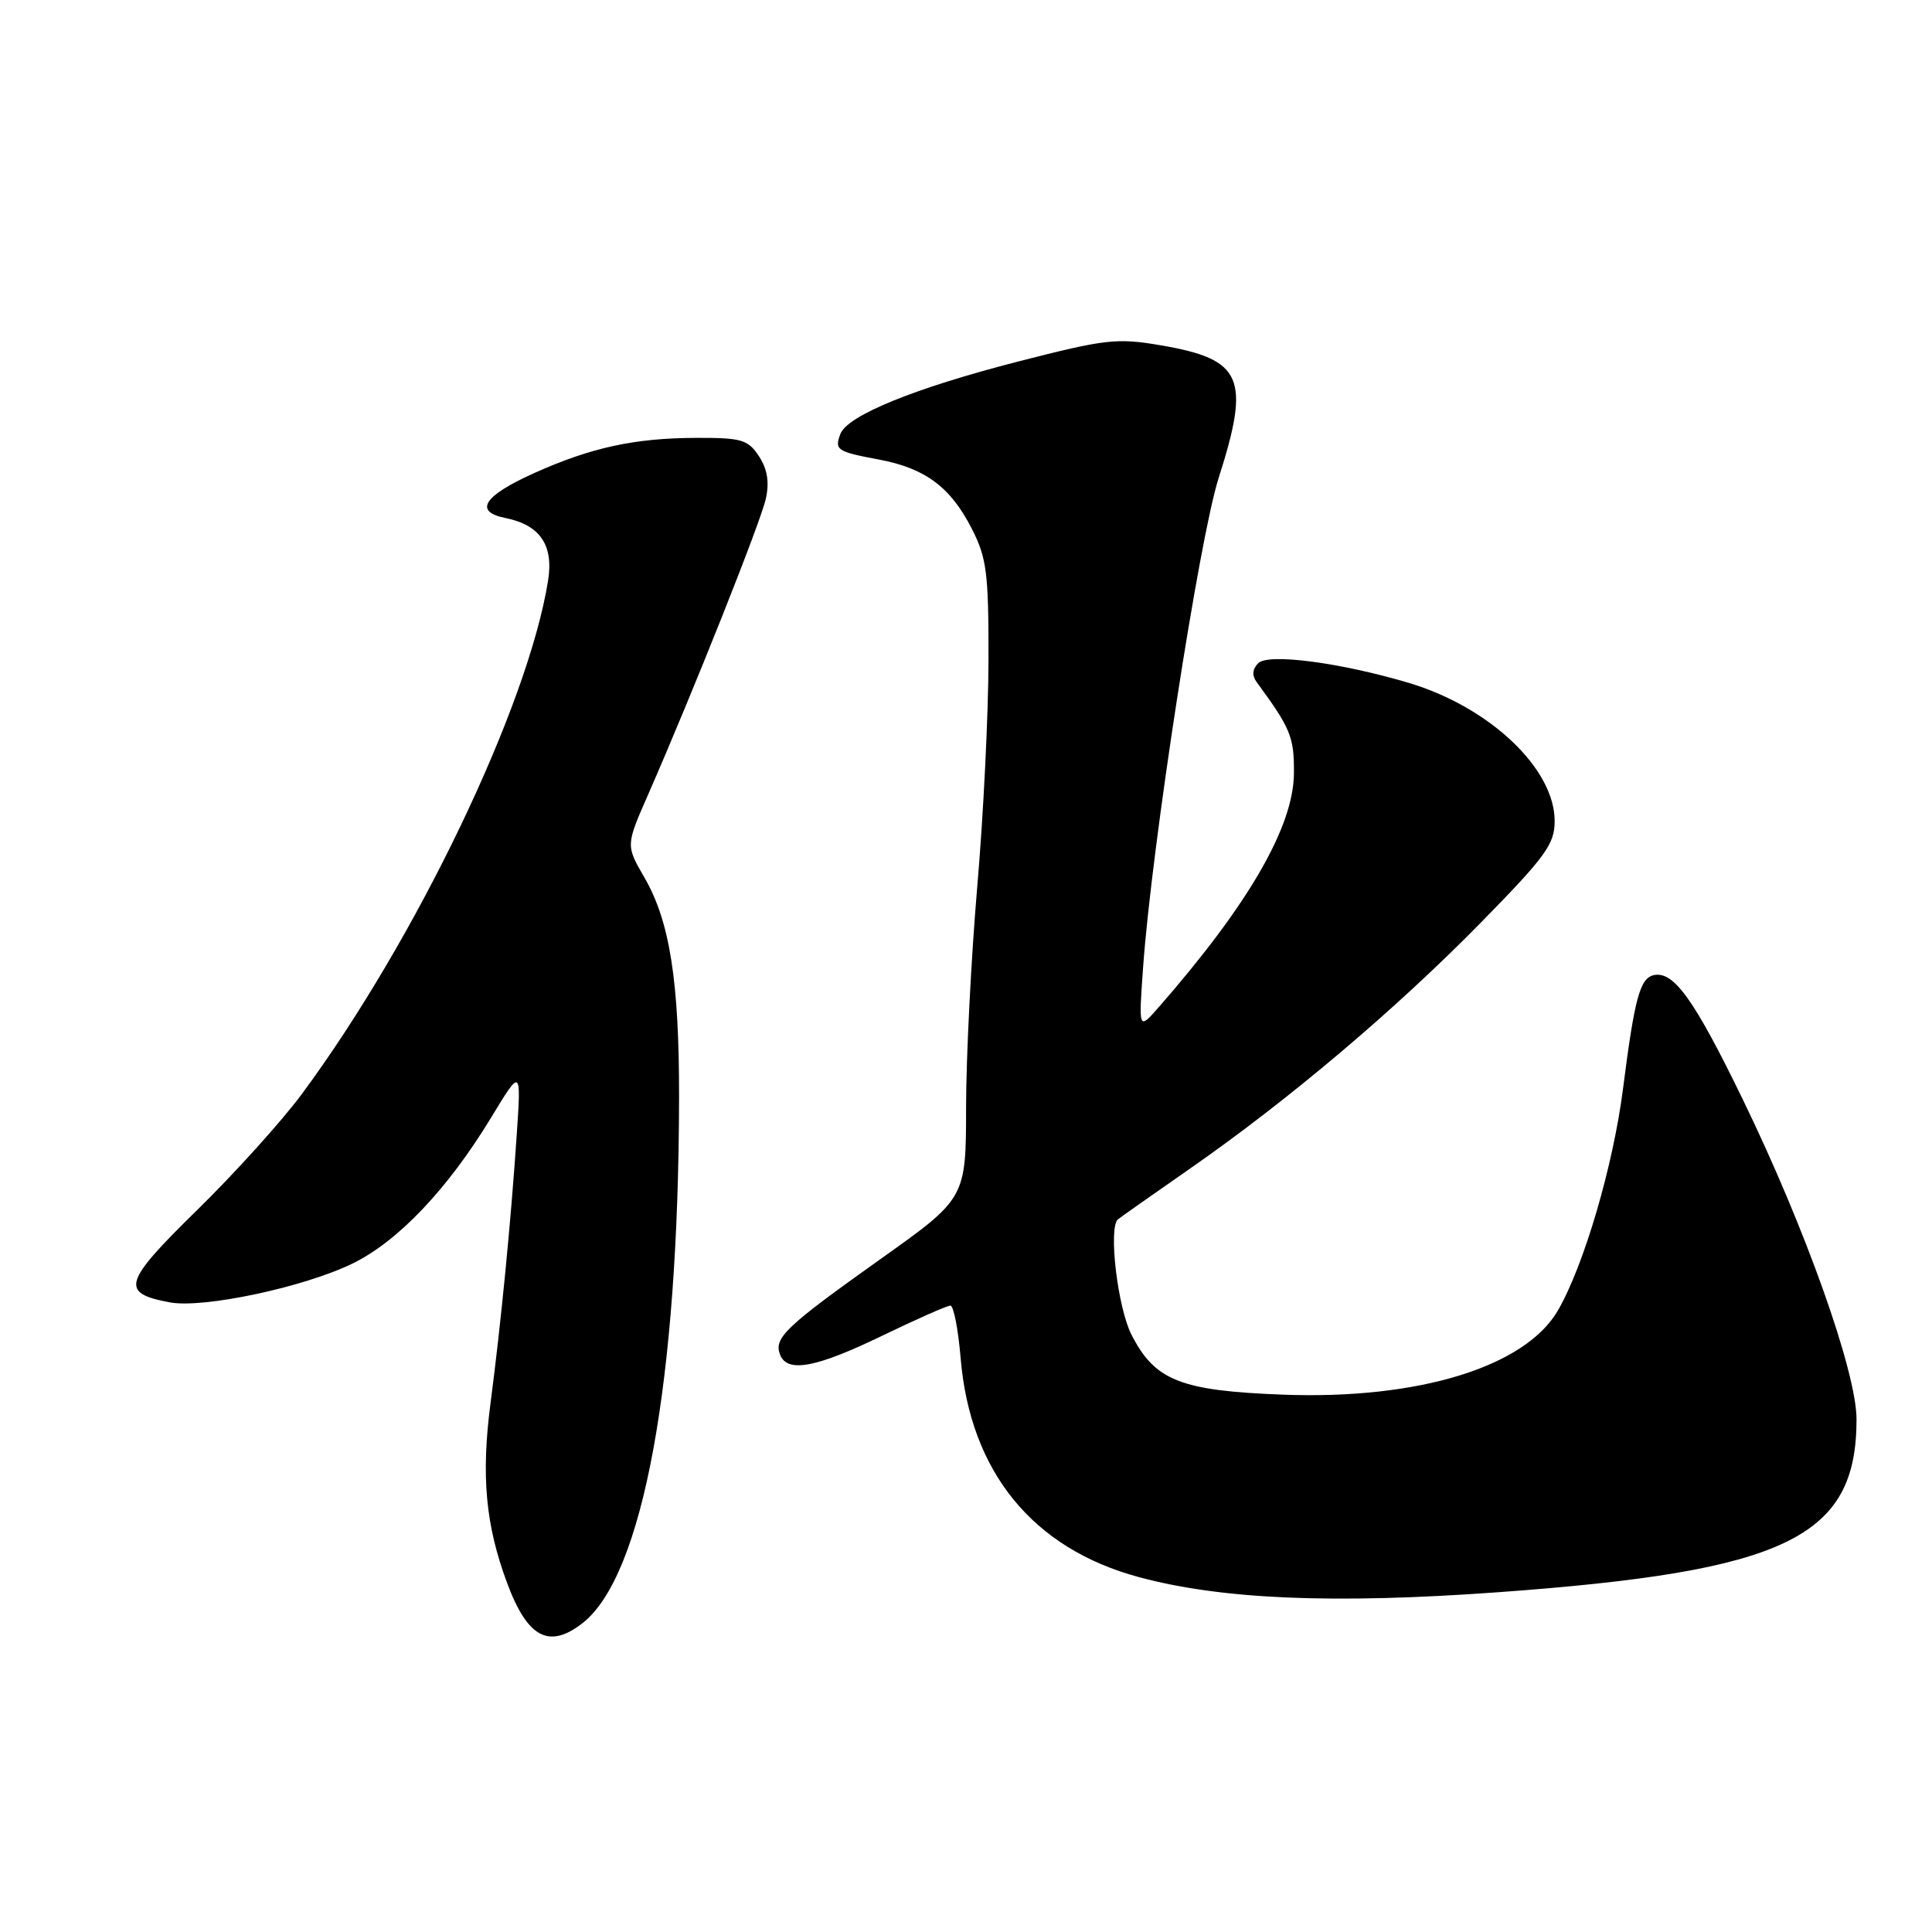 <?xml version="1.0" encoding="UTF-8" standalone="no"?>
<!DOCTYPE svg PUBLIC "-//W3C//DTD SVG 1.1//EN" "http://www.w3.org/Graphics/SVG/1.1/DTD/svg11.dtd" >
<svg xmlns="http://www.w3.org/2000/svg" xmlns:xlink="http://www.w3.org/1999/xlink" version="1.1" viewBox="0 0 256 256">
 <g >
 <path fill="currentColor"
d=" M 77.23 215.04 C 85.21 208.75 89.92 183.07 89.98 145.43 C 90.00 130.01 88.75 122.06 85.38 116.26 C 82.92 112.01 82.92 112.01 85.89 105.26 C 91.81 91.75 100.81 69.14 101.48 66.07 C 101.96 63.89 101.68 62.16 100.57 60.46 C 99.11 58.25 98.28 58.00 92.23 58.02 C 84.06 58.05 78.33 59.30 70.82 62.67 C 64.08 65.69 62.72 67.79 66.97 68.64 C 71.56 69.56 73.38 72.23 72.62 76.95 C 69.96 93.59 55.12 124.53 39.97 145.00 C 37.32 148.57 31.07 155.50 26.07 160.39 C 16.29 169.97 15.89 171.33 22.50 172.57 C 26.93 173.40 40.26 170.57 46.70 167.43 C 52.73 164.50 59.35 157.53 65.06 148.11 C 69.07 141.50 69.07 141.50 68.46 150.50 C 67.68 162.06 66.39 175.26 64.99 185.99 C 63.74 195.56 64.34 202.09 67.19 209.74 C 69.90 217.04 72.76 218.55 77.23 215.04 Z  M 198.50 210.98 C 236.72 208.21 246.00 203.74 246.00 188.07 C 246.00 181.78 239.22 162.73 230.88 145.58 C 224.51 132.48 221.81 128.70 219.19 129.20 C 217.31 129.56 216.60 132.18 215.05 144.32 C 213.75 154.48 209.89 167.65 206.45 173.61 C 202.12 181.12 187.95 185.47 170.03 184.80 C 156.43 184.29 153.03 182.94 149.93 176.86 C 148.09 173.26 146.85 162.74 148.12 161.58 C 148.33 161.39 152.62 158.37 157.65 154.87 C 170.73 145.77 184.99 133.71 196.25 122.22 C 204.82 113.48 206.00 111.86 206.00 108.79 C 206.00 101.84 197.38 93.68 186.65 90.48 C 177.60 87.79 168.06 86.54 166.73 87.87 C 165.94 88.66 165.87 89.50 166.52 90.39 C 171.04 96.55 171.50 97.67 171.45 102.52 C 171.38 109.59 165.40 119.90 153.50 133.50 C 150.87 136.50 150.87 136.50 151.47 128.13 C 152.60 112.25 158.92 71.32 161.47 63.36 C 165.72 50.05 164.66 47.62 153.84 45.76 C 148.00 44.76 146.51 44.93 135.00 47.88 C 121.26 51.40 112.31 55.04 111.36 57.49 C 110.55 59.62 110.89 59.85 116.45 60.89 C 122.59 62.04 125.94 64.53 128.75 70.02 C 130.75 73.93 131.00 75.89 130.98 87.46 C 130.97 94.63 130.30 108.15 129.49 117.50 C 128.69 126.85 128.02 139.96 128.01 146.64 C 128.00 158.78 128.00 158.78 116.66 166.84 C 104.08 175.79 102.51 177.28 103.36 179.49 C 104.30 181.95 108.09 181.25 116.88 177.00 C 121.43 174.80 125.50 173.00 125.93 173.00 C 126.36 173.00 126.97 176.14 127.29 179.97 C 128.56 195.02 136.83 205.18 150.89 208.97 C 161.90 211.94 176.66 212.56 198.50 210.98 Z "/>
</g>
</svg>